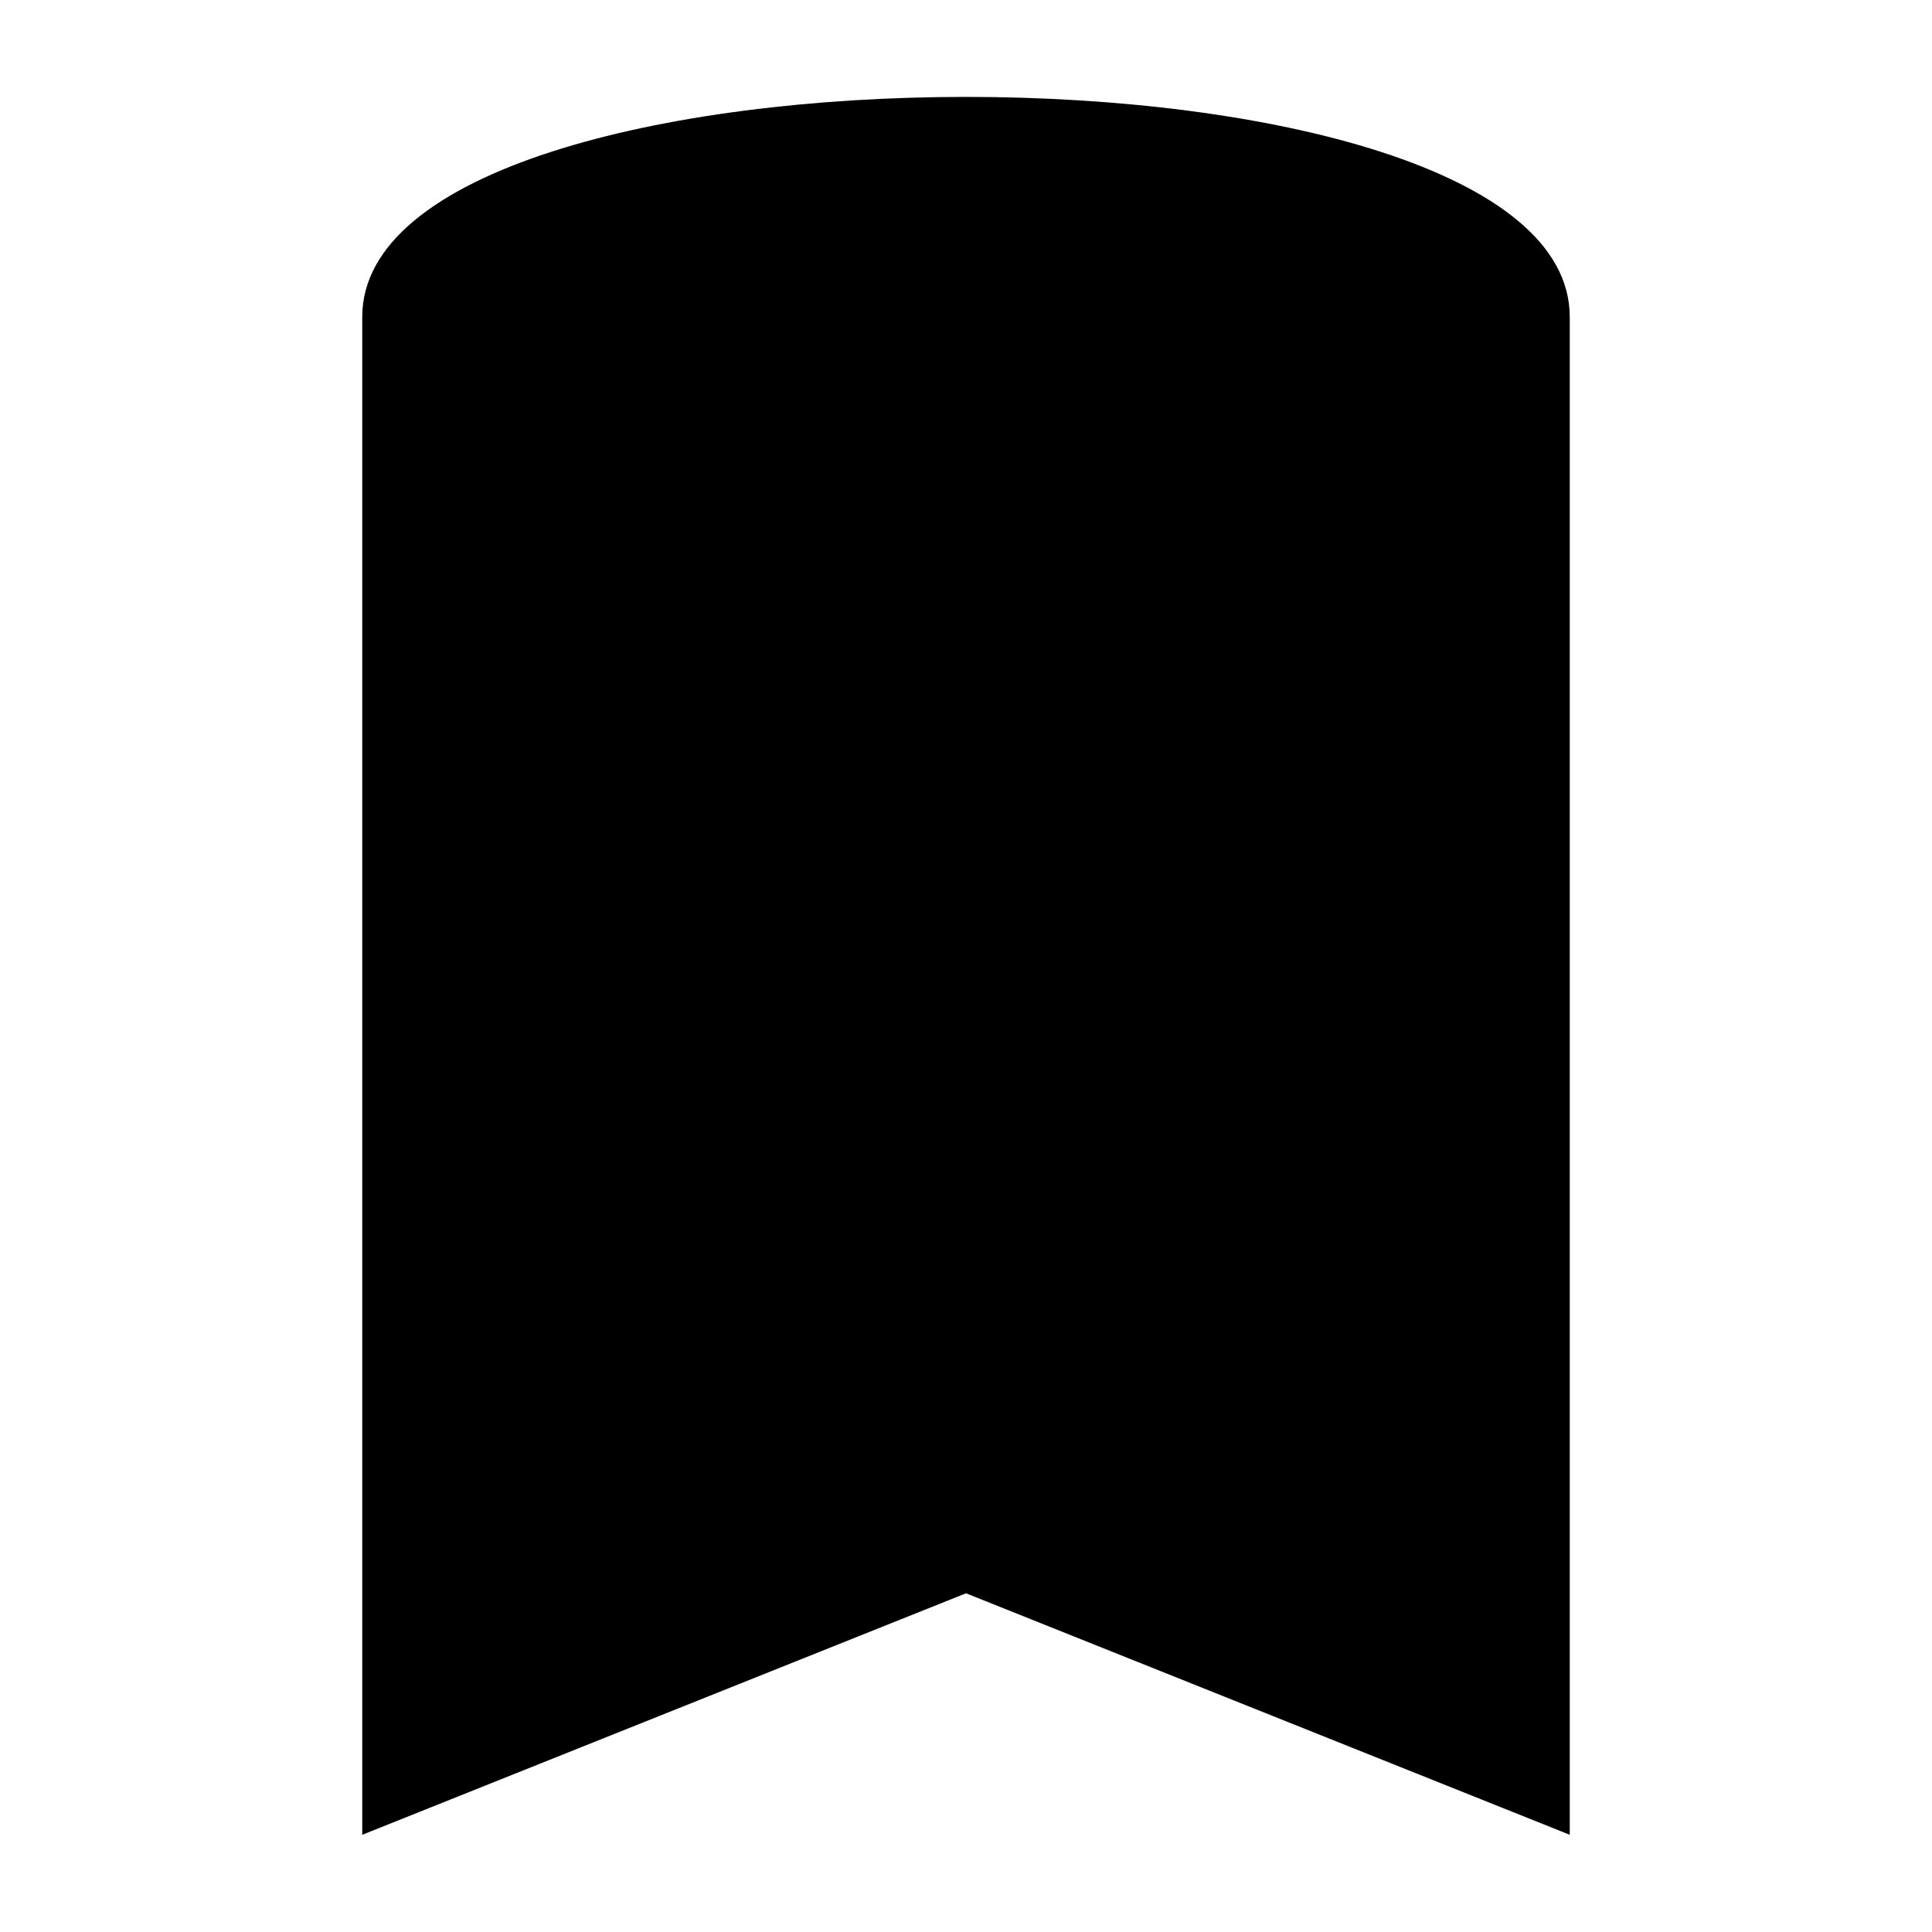 <?xml version="1.0" encoding="UTF-8"?>
<svg xmlns="http://www.w3.org/2000/svg" xmlns:xlink="http://www.w3.org/1999/xlink" width="16" height="16" viewBox="0 0 16 16" version="1.1">
<g id="surface1">
<path style=" stroke:none;fill-rule:nonzero;fill:rgb(0%,0%,0%);fill-opacity:1;" d="M 3 15.195 L 8 13.195 L 13 15.195 L 13 2.625 C 13 0.195 3 0.195 3 2.625 Z M 3 15.195 "/>
</g>
</svg>
